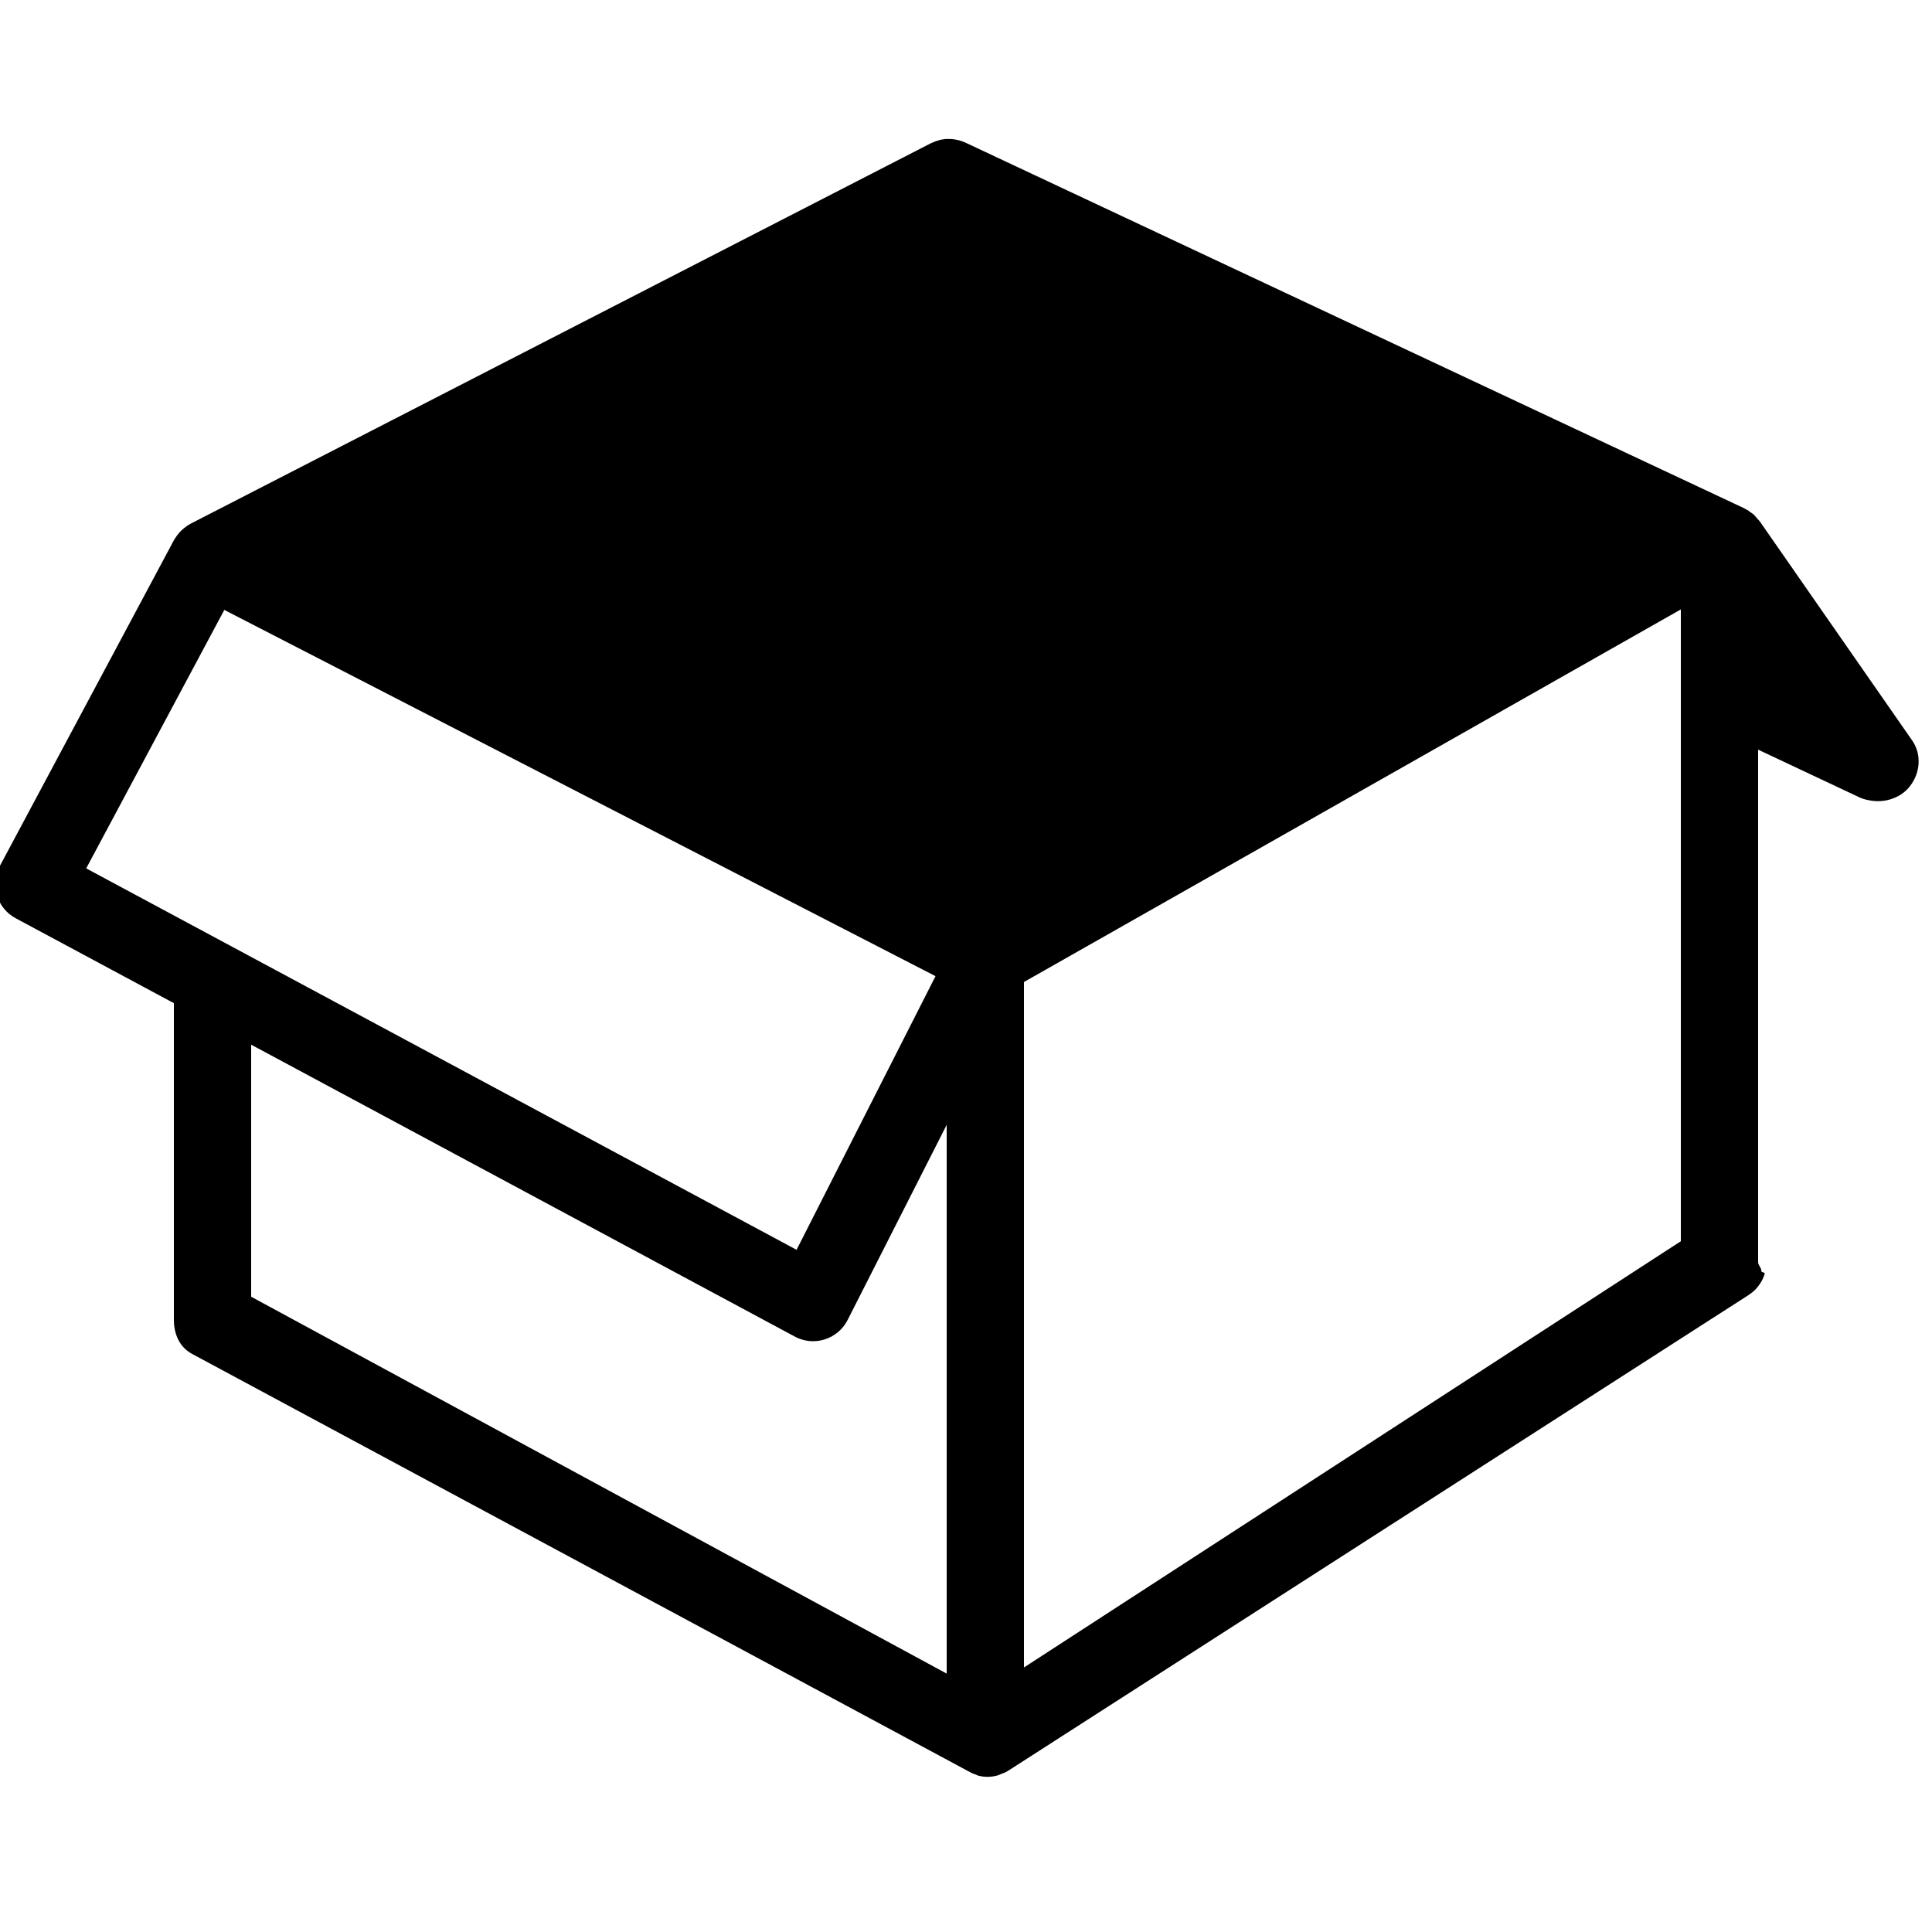 <svg xmlns="http://www.w3.org/2000/svg" xmlns:xlink="http://www.w3.org/1999/xlink" version="1.1" x="0px" y="0px" viewBox="0 0 100 100" enable-background="new 0 0 100 100" xml:space="preserve"><g><path d="M98.974,38.327l-7.89-11.343c-0.031-0.045-0.076-0.08-0.111-0.122c-0.052-0.063-0.101-0.126-0.16-0.183   c-0.023-0.021-0.042-0.045-0.065-0.065c-0.049-0.042-0.105-0.071-0.157-0.108c-0.048-0.033-0.086-0.076-0.137-0.106   c-0.027-0.016-0.058-0.021-0.085-0.036c-0.007-0.003-0.012-0.009-0.019-0.012c-0.021-0.011-0.036-0.028-0.058-0.038L49.96,7.377   c-0.077-0.036-0.157-0.062-0.236-0.087c-0.019-0.006-0.037-0.015-0.056-0.021c-0.045-0.013-0.092-0.021-0.137-0.03   c-0.036-0.008-0.071-0.015-0.107-0.021c-0.066-0.01-0.131-0.019-0.197-0.022c-0.033-0.002-0.066-0.001-0.1-0.002   c-0.047,0-0.095-0.005-0.143-0.002c-0.003,0-0.007,0.001-0.01,0.001c-0.092,0.006-0.181,0.021-0.27,0.039   c-0.011,0.002-0.021,0.002-0.032,0.005c-0.042,0.009-0.081,0.025-0.122,0.037c-0.035,0.01-0.068,0.02-0.102,0.032   c-0.07,0.024-0.137,0.053-0.203,0.084c-0.016,0.008-0.034,0.01-0.051,0.018L9.86,27.11c-0.004,0.002-0.008,0.005-0.012,0.008   c-0.025,0.013-0.049,0.03-0.075,0.045c-0.014,0.005-0.028,0.01-0.041,0.018c-0.024,0.015-0.044,0.035-0.066,0.053   c-0.096,0.064-0.186,0.137-0.271,0.218c-0.006,0.006-0.014,0.01-0.02,0.016c-0.006,0.006-0.01,0.014-0.016,0.02   c-0.108,0.109-0.205,0.23-0.288,0.366c-0.006,0.009-0.014,0.017-0.019,0.026c-0.001,0.002-0.002,0.005-0.003,0.008   c-0.012,0.021-0.028,0.038-0.04,0.059l-9.017,16.876c-0.52,0.973-0.154,2.183,0.818,2.705L9,51.924v14.177v2.214   c0,0.736,0.292,1.414,0.941,1.762L50.216,91.73c0.101,0.054,0.18,0.086,0.286,0.121c0.049,0.017,0.08,0.044,0.131,0.057   c0.16,0.04,0.316,0.061,0.479,0.061c0.184,0,0.362-0.027,0.54-0.077c0.058-0.017,0.107-0.05,0.164-0.071   c0.107-0.04,0.216-0.074,0.316-0.135c0.011-0.006,0.017-0.016,0.026-0.021c0.009-0.006,0.019-0.007,0.027-0.013l38.337-24.631   c0.011-0.007,0.019-0.018,0.029-0.024c0.126-0.084,0.242-0.18,0.346-0.289c0.016-0.018,0.027-0.038,0.043-0.056   c0.084-0.095,0.157-0.197,0.222-0.308c0.022-0.038,0.042-0.078,0.062-0.117c0.05-0.1,0.09-0.203,0.122-0.312   c0.013-0.041-0.193-0.079-0.184-0.121C91.197,65.646,91,65.495,91,65.338V38.802l5.229,2.462c0.281,0.138,0.693,0.205,0.992,0.205   c0.569,0,1.183-0.243,1.572-0.696C99.388,40.081,99.494,39.075,98.974,38.327z M11.61,31.569l36.812,18.957L41.23,64.69   L4.462,44.947L11.61,31.569z M13,67.118V54.072l28.141,15.11c0.294,0.158,0.619,0.238,0.946,0.238c0.201,0,0.403-0.03,0.599-0.092   c0.514-0.161,0.941-0.522,1.185-1.003L49,58.222v28.403L13,67.118z M87,64.246L53,86.307V50.828l34-19.285V64.246z"></path></g></svg>